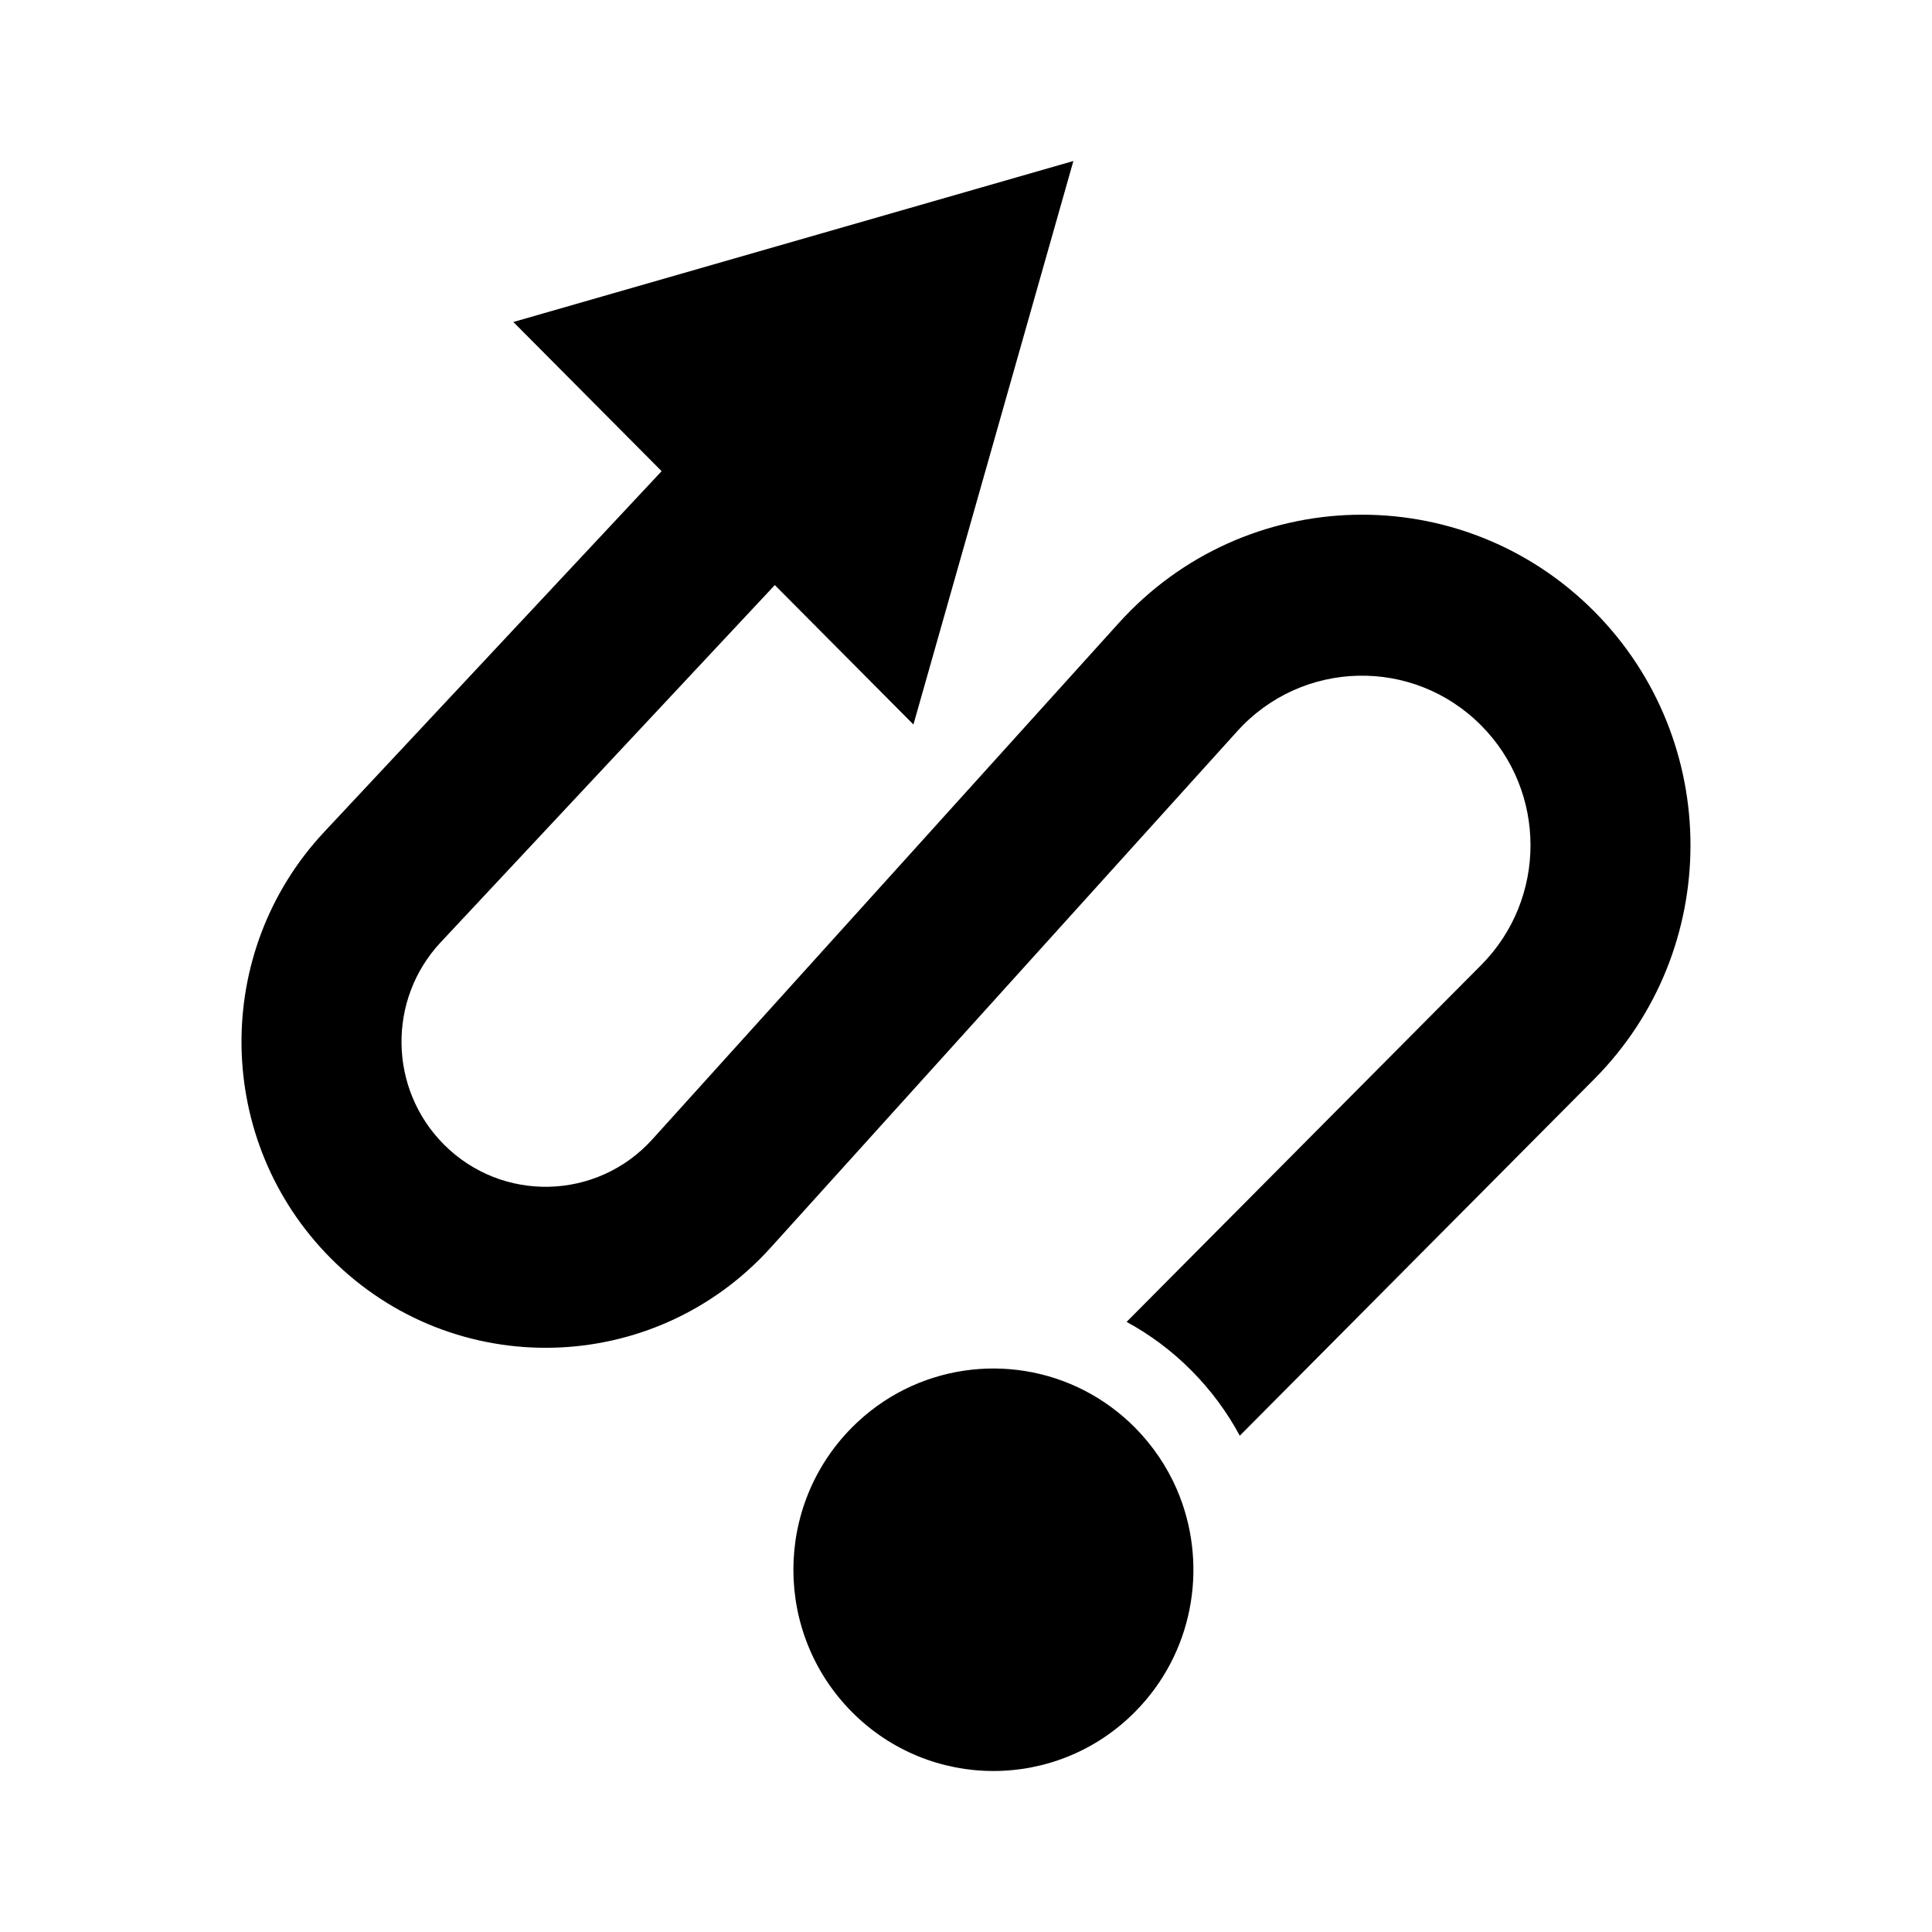<!-- ##color:mono ##group:direction -->
<svg viewBox="0 0 24 24" xmlns="http://www.w3.org/2000/svg">
  <path
    d="M9.625 7.268L11.347 9L13.334 2L6.377 4L8.219 5.853L4.027 10.335C2.627 11.832 2.663 14.176 4.107 15.629C5.632 17.164 8.123 17.105 9.574 15.498L15.37 9.083C16.174 8.193 17.554 8.16 18.399 9.011C19.217 9.833 19.217 11.167 18.399 11.989L13.995 16.421C14.284 16.578 14.556 16.779 14.8 17.025C15.044 17.271 15.245 17.544 15.401 17.835L19.805 13.404C21.398 11.8 21.398 9.2 19.805 7.596C18.157 5.939 15.467 6.003 13.899 7.738L8.104 14.153C7.416 14.914 6.235 14.943 5.512 14.215C4.828 13.526 4.811 12.415 5.474 11.706L9.625 7.268Z"
  />
  <path
    d="M14.654 18.587C14.643 18.558 14.631 18.529 14.619 18.501C14.498 18.222 14.324 17.961 14.097 17.732C13.91 17.544 13.7 17.392 13.476 17.276C12.542 16.792 11.366 16.945 10.584 17.732C9.613 18.709 9.613 20.291 10.584 21.268C11.554 22.244 13.127 22.244 14.097 21.268C14.818 20.543 15.003 19.484 14.654 18.587Z"
  />
</svg>
